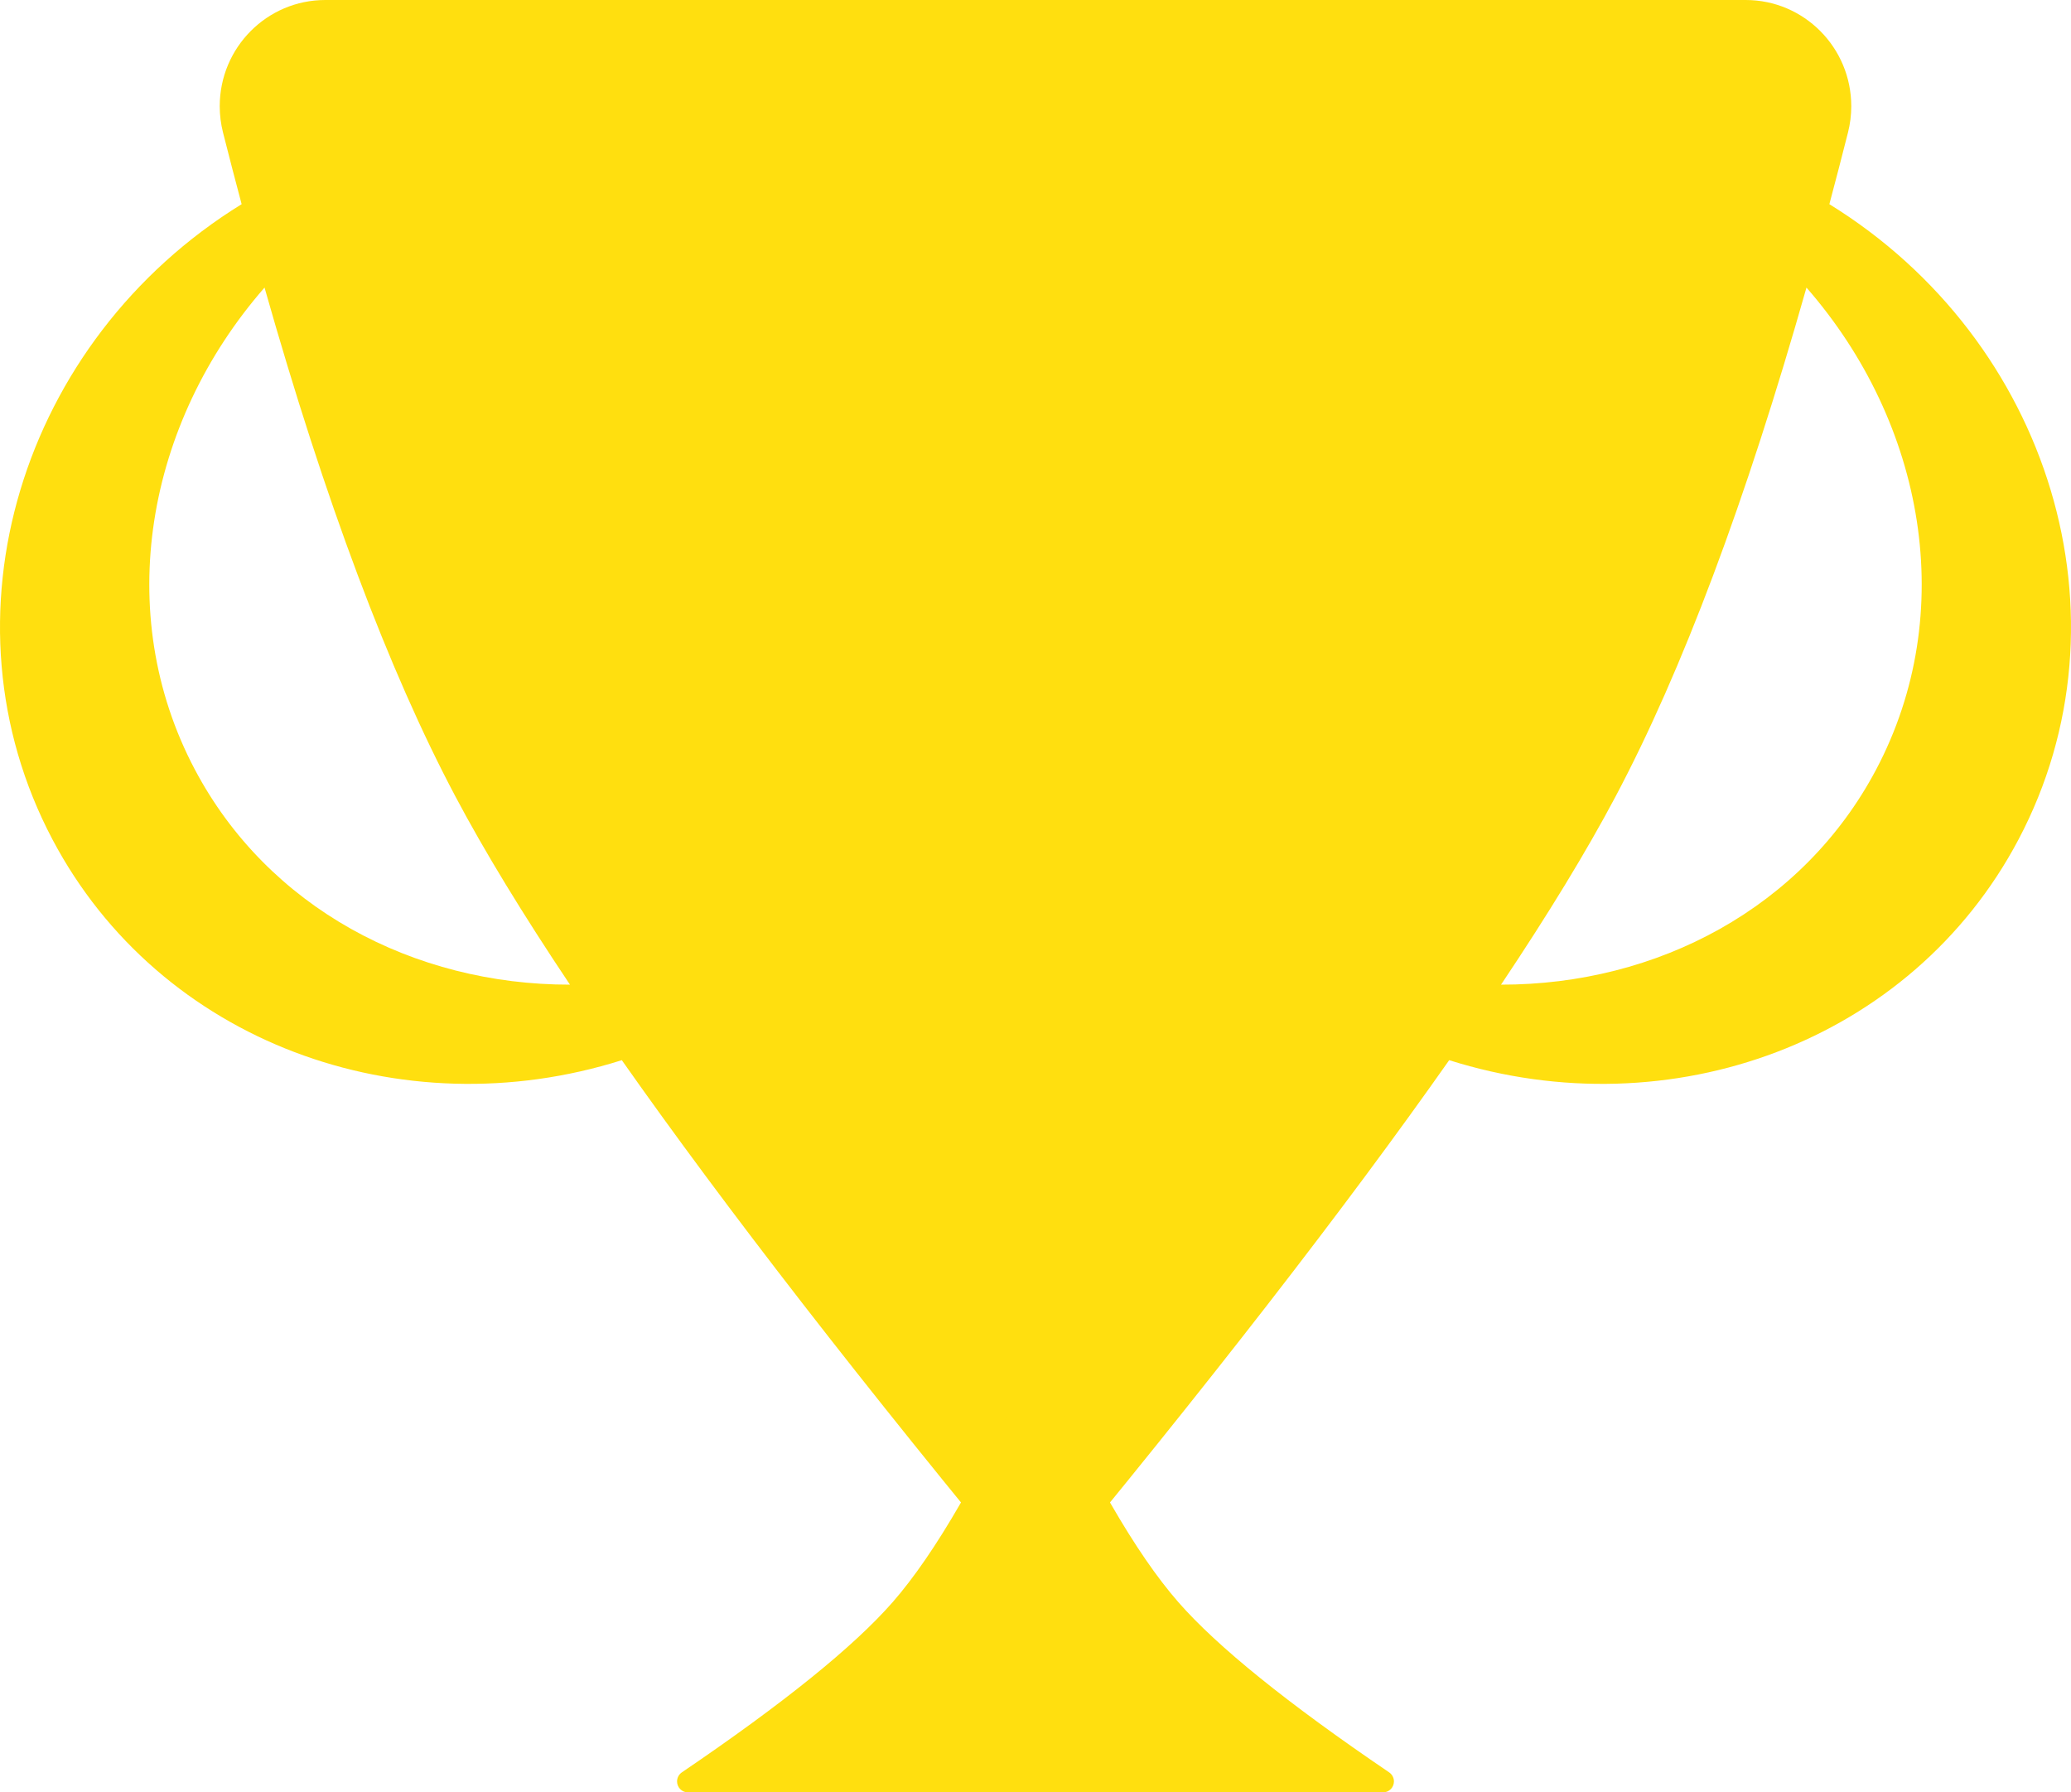 <?xml version="1.0" encoding="UTF-8"?>
<svg width="52px" height="45px" viewBox="0 0 52 45" version="1.1" xmlns="http://www.w3.org/2000/svg" xmlns:xlink="http://www.w3.org/1999/xlink">
    <!-- Generator: Sketch 51.3 (57544) - http://www.bohemiancoding.com/sketch -->
    <title>Group</title>
    <desc>Created with Sketch.</desc>
    <defs></defs>
    <g id="Symbols" stroke="none" stroke-width="1" fill="none" fill-rule="evenodd">
        <g id="cup" fill="#FFDF0F" fill-rule="nonzero">
            <g id="Group">
                <path d="M15.613,26.617 C10.06,28.371 4.008,26.167 1.318,21.077 C-1.618,15.523 0.518,8.551 6.067,5.126 C5.91,4.538 5.754,3.937 5.599,3.325 C5.545,3.11 5.517,2.889 5.517,2.667 C5.517,1.194 6.704,6.46226302e-10 8.168,6.46226302e-10 L26,0 L26,40 C21.674,34.775 18.212,30.314 15.613,26.617 Z M14.311,24.721 C13.12,22.941 12.162,21.368 11.437,20 C9.761,16.84 8.163,12.58 6.642,7.22 C3.663,10.63 2.818,15.395 4.891,19.317 C6.727,22.791 10.388,24.725 14.311,24.721 Z" id="Combined-Shape"></path>
                <path d="M36.387,26.617 C33.788,30.314 30.326,34.775 26,40 L26,0 L43.832,6.46226302e-10 C45.296,6.46226302e-10 46.483,1.194 46.483,2.667 C46.483,2.889 46.455,3.11 46.401,3.325 C46.246,3.937 46.09,4.538 45.933,5.126 C51.482,8.551 53.618,15.523 50.682,21.077 C47.992,26.167 41.94,28.371 36.387,26.617 Z M37.689,24.721 C41.612,24.725 45.273,22.791 47.109,19.317 C49.182,15.395 48.337,10.63 45.358,7.22 C43.837,12.58 42.239,16.84 40.563,20 C39.838,21.368 38.88,22.941 37.689,24.721 Z" id="Combined-Shape"></path>
                <path d="M26,34 L26,45 L17.275,45 C17.123,45 17,44.877 17,44.725 C17,44.634 17.045,44.549 17.121,44.497 C19.67,42.767 21.434,41.343 22.411,40.227 C23.481,39.004 24.678,36.928 26,34 Z" id="Triangle"></path>
                <path d="M26,34 C27.322,36.928 28.519,39.004 29.589,40.227 C30.566,41.343 32.33,42.767 34.879,44.497 C34.955,44.549 35,44.634 35,44.725 C35,44.877 34.877,45 34.725,45 L26,45 L26,34 Z" id="Triangle"></path>
            </g>
        </g>
    </g>
</svg>